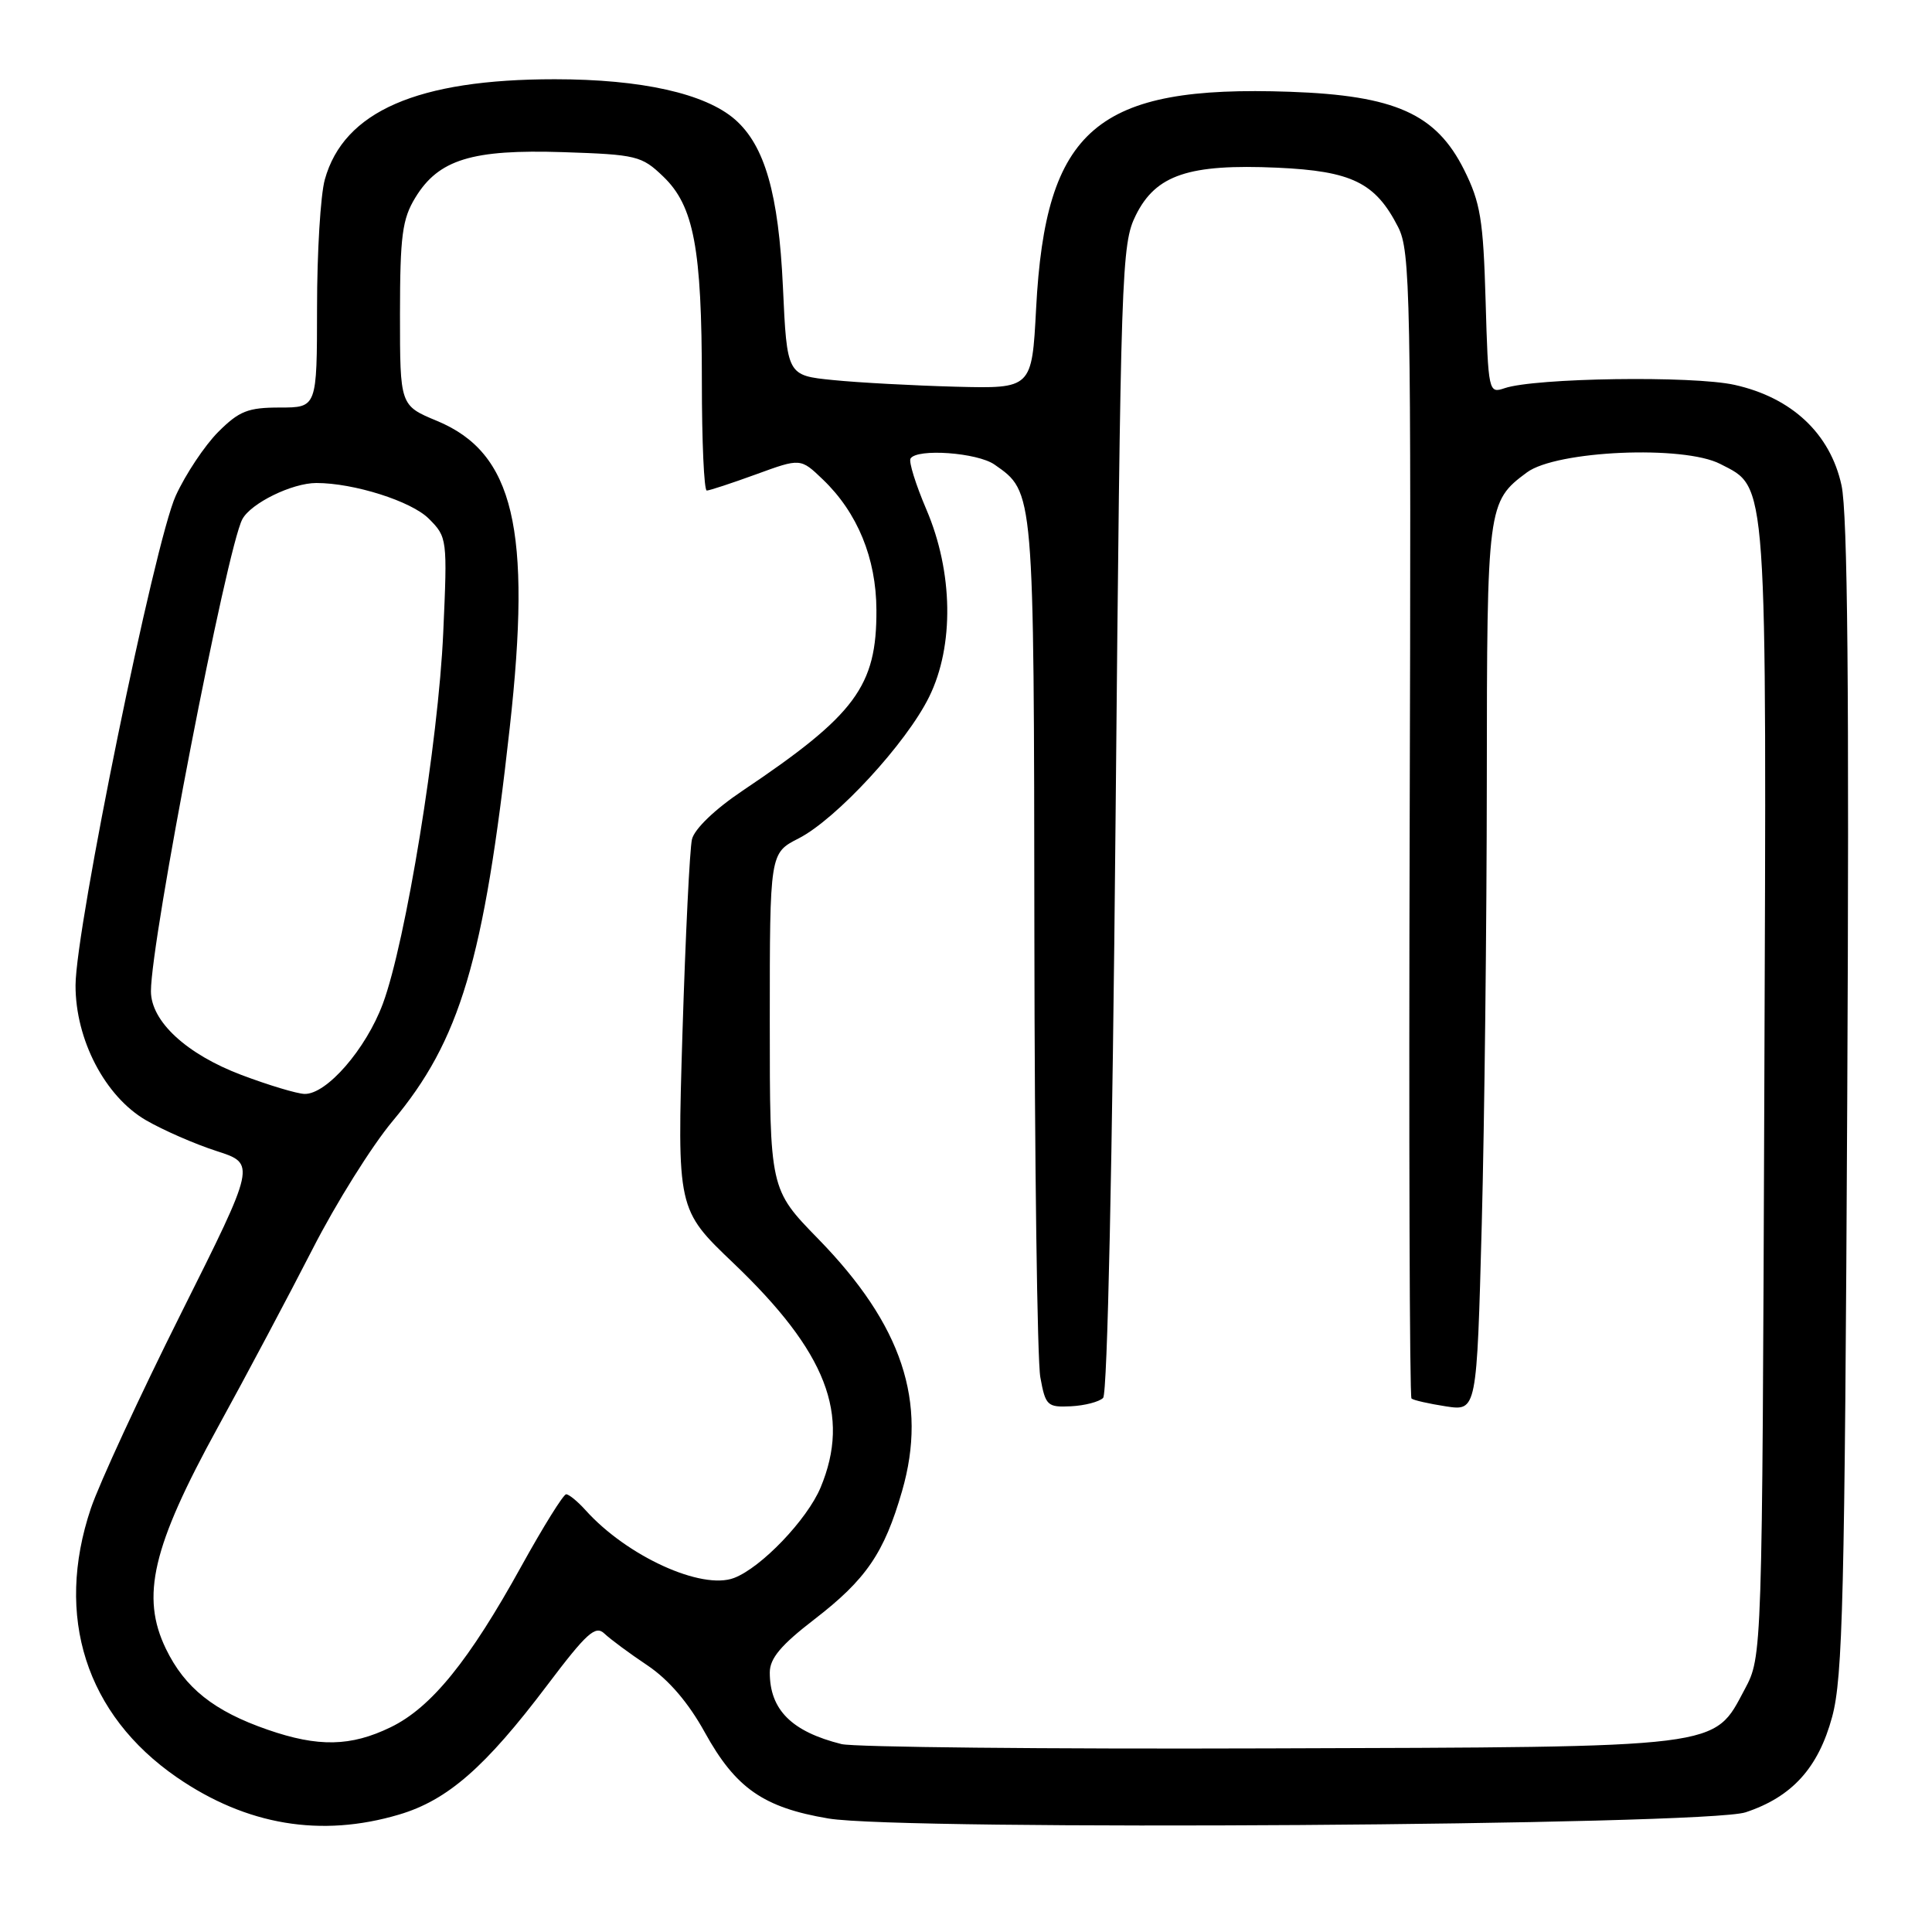 <?xml version="1.0" encoding="UTF-8" standalone="no"?>
<!DOCTYPE svg PUBLIC "-//W3C//DTD SVG 1.1//EN" "http://www.w3.org/Graphics/SVG/1.1/DTD/svg11.dtd" >
<svg xmlns="http://www.w3.org/2000/svg" xmlns:xlink="http://www.w3.org/1999/xlink" version="1.1" viewBox="0 0 256 256">
 <g >
 <path fill="currentColor"
d=" M 52.88 240.44 C 59.30 238.54 64.30 234.17 72.50 223.31 C 77.75 216.36 78.90 215.32 80.09 216.46 C 80.87 217.20 83.43 219.10 85.80 220.68 C 88.61 222.57 91.23 225.63 93.38 229.53 C 97.47 236.94 101.15 239.51 109.77 240.96 C 119.52 242.61 226.05 241.89 231.30 240.14 C 237.46 238.10 240.94 234.25 242.77 227.49 C 244.18 222.28 244.44 211.65 244.77 145.50 C 245.04 91.48 244.82 68.00 244.01 64.31 C 242.52 57.47 237.44 52.69 229.85 51.00 C 224.32 49.76 203.36 50.07 199.36 51.44 C 197.25 52.16 197.20 51.95 196.85 39.84 C 196.54 29.11 196.17 26.85 194.00 22.50 C 190.29 15.08 184.86 12.65 170.91 12.16 C 145.28 11.26 138.54 17.01 137.29 40.88 C 136.73 51.50 136.73 51.50 126.61 51.24 C 121.05 51.09 113.75 50.70 110.39 50.36 C 104.28 49.75 104.28 49.75 103.74 37.99 C 103.17 25.68 101.34 19.30 97.40 15.84 C 93.45 12.39 85.01 10.50 73.50 10.50 C 55.32 10.50 45.55 14.76 43.04 23.79 C 42.47 25.83 42.01 33.46 42.01 40.75 C 42.00 54.00 42.00 54.00 37.08 54.00 C 32.86 54.00 31.69 54.46 28.91 57.24 C 27.13 59.03 24.60 62.82 23.29 65.68 C 20.50 71.76 10.03 122.94 10.01 130.55 C 9.99 137.76 13.93 145.30 19.35 148.44 C 21.63 149.76 25.84 151.60 28.70 152.52 C 33.91 154.20 33.91 154.20 24.00 174.01 C 18.55 184.90 13.17 196.54 12.04 199.87 C 7.22 214.19 11.39 227.20 23.44 235.51 C 32.67 241.86 42.54 243.51 52.88 240.44 Z  M 111.50 231.10 C 104.90 229.45 102.00 226.56 102.00 221.62 C 102.00 219.74 103.48 217.98 107.91 214.57 C 114.76 209.29 117.16 205.79 119.53 197.57 C 122.94 185.76 119.55 175.57 108.41 164.15 C 102.00 157.58 102.00 157.58 102.00 135.31 C 102.00 113.04 102.00 113.04 105.83 111.09 C 110.81 108.54 120.10 98.48 123.12 92.33 C 126.45 85.57 126.30 75.80 122.75 67.51 C 121.34 64.21 120.39 61.17 120.65 60.76 C 121.50 59.39 129.51 59.97 131.78 61.56 C 137.04 65.24 137.00 64.69 137.06 123.70 C 137.09 153.84 137.44 180.30 137.85 182.50 C 138.53 186.26 138.78 186.49 141.90 186.34 C 143.72 186.25 145.65 185.75 146.17 185.23 C 146.74 184.66 147.40 154.08 147.82 108.39 C 148.50 35.43 148.60 32.35 150.51 28.50 C 153.17 23.16 157.53 21.70 169.25 22.22 C 179.13 22.67 182.25 24.20 185.25 30.07 C 186.89 33.26 186.99 38.75 186.79 109.20 C 186.67 150.84 186.78 185.09 187.03 185.31 C 187.29 185.54 189.34 186.00 191.59 186.35 C 195.68 186.97 195.68 186.97 196.34 162.24 C 196.70 148.63 197.00 122.20 197.01 103.50 C 197.03 66.95 197.09 66.48 202.32 62.60 C 206.22 59.70 223.09 58.96 227.95 61.48 C 234.25 64.73 234.09 62.38 233.78 144.79 C 233.50 219.50 233.50 219.50 231.19 223.83 C 226.99 231.70 228.77 231.48 168.00 231.67 C 138.57 231.77 113.15 231.51 111.50 231.10 Z  M 35.48 229.20 C 28.36 226.74 24.50 223.67 21.98 218.47 C 18.63 211.54 20.17 204.96 28.87 189.11 C 32.68 182.18 38.32 171.55 41.42 165.50 C 44.51 159.45 49.28 151.83 52.00 148.58 C 60.97 137.86 64.12 127.30 67.54 96.45 C 70.48 70.07 68.09 60.00 57.90 55.77 C 53.00 53.73 53.00 53.73 53.00 41.62 C 53.01 31.23 53.30 29.03 55.03 26.19 C 58.11 21.13 62.54 19.77 74.61 20.16 C 84.35 20.48 85.03 20.65 87.88 23.39 C 91.94 27.28 93.00 32.90 93.00 50.55 C 93.00 58.50 93.29 65.00 93.65 65.00 C 94.00 65.00 96.95 64.03 100.19 62.85 C 106.08 60.70 106.08 60.70 109.04 63.54 C 113.62 67.93 116.10 73.96 116.13 80.81 C 116.18 90.93 113.38 94.71 98.37 104.79 C 94.72 107.24 92.02 109.84 91.69 111.21 C 91.39 112.47 90.83 124.02 90.43 136.87 C 89.72 160.25 89.72 160.25 97.18 167.37 C 109.53 179.16 112.75 187.47 108.73 197.11 C 106.95 201.36 100.87 207.72 97.26 209.09 C 92.97 210.72 83.08 206.21 77.60 200.12 C 76.55 198.95 75.39 198.00 75.02 198.00 C 74.65 198.00 71.99 202.28 69.10 207.50 C 62.15 220.09 57.13 226.27 51.76 228.87 C 46.48 231.43 42.18 231.52 35.48 229.20 Z  M 32.00 142.44 C 24.70 139.68 20.00 135.33 20.00 131.34 C 20.00 124.54 30.05 72.65 32.11 68.80 C 33.25 66.67 38.71 64.00 41.92 64.00 C 46.89 64.00 54.50 66.41 56.81 68.72 C 59.26 71.17 59.29 71.37 58.73 83.85 C 58.09 98.30 53.76 124.85 50.73 133.00 C 48.49 139.02 43.27 145.03 40.35 144.95 C 39.33 144.92 35.58 143.79 32.00 142.44 Z "/>
</g>
</svg>